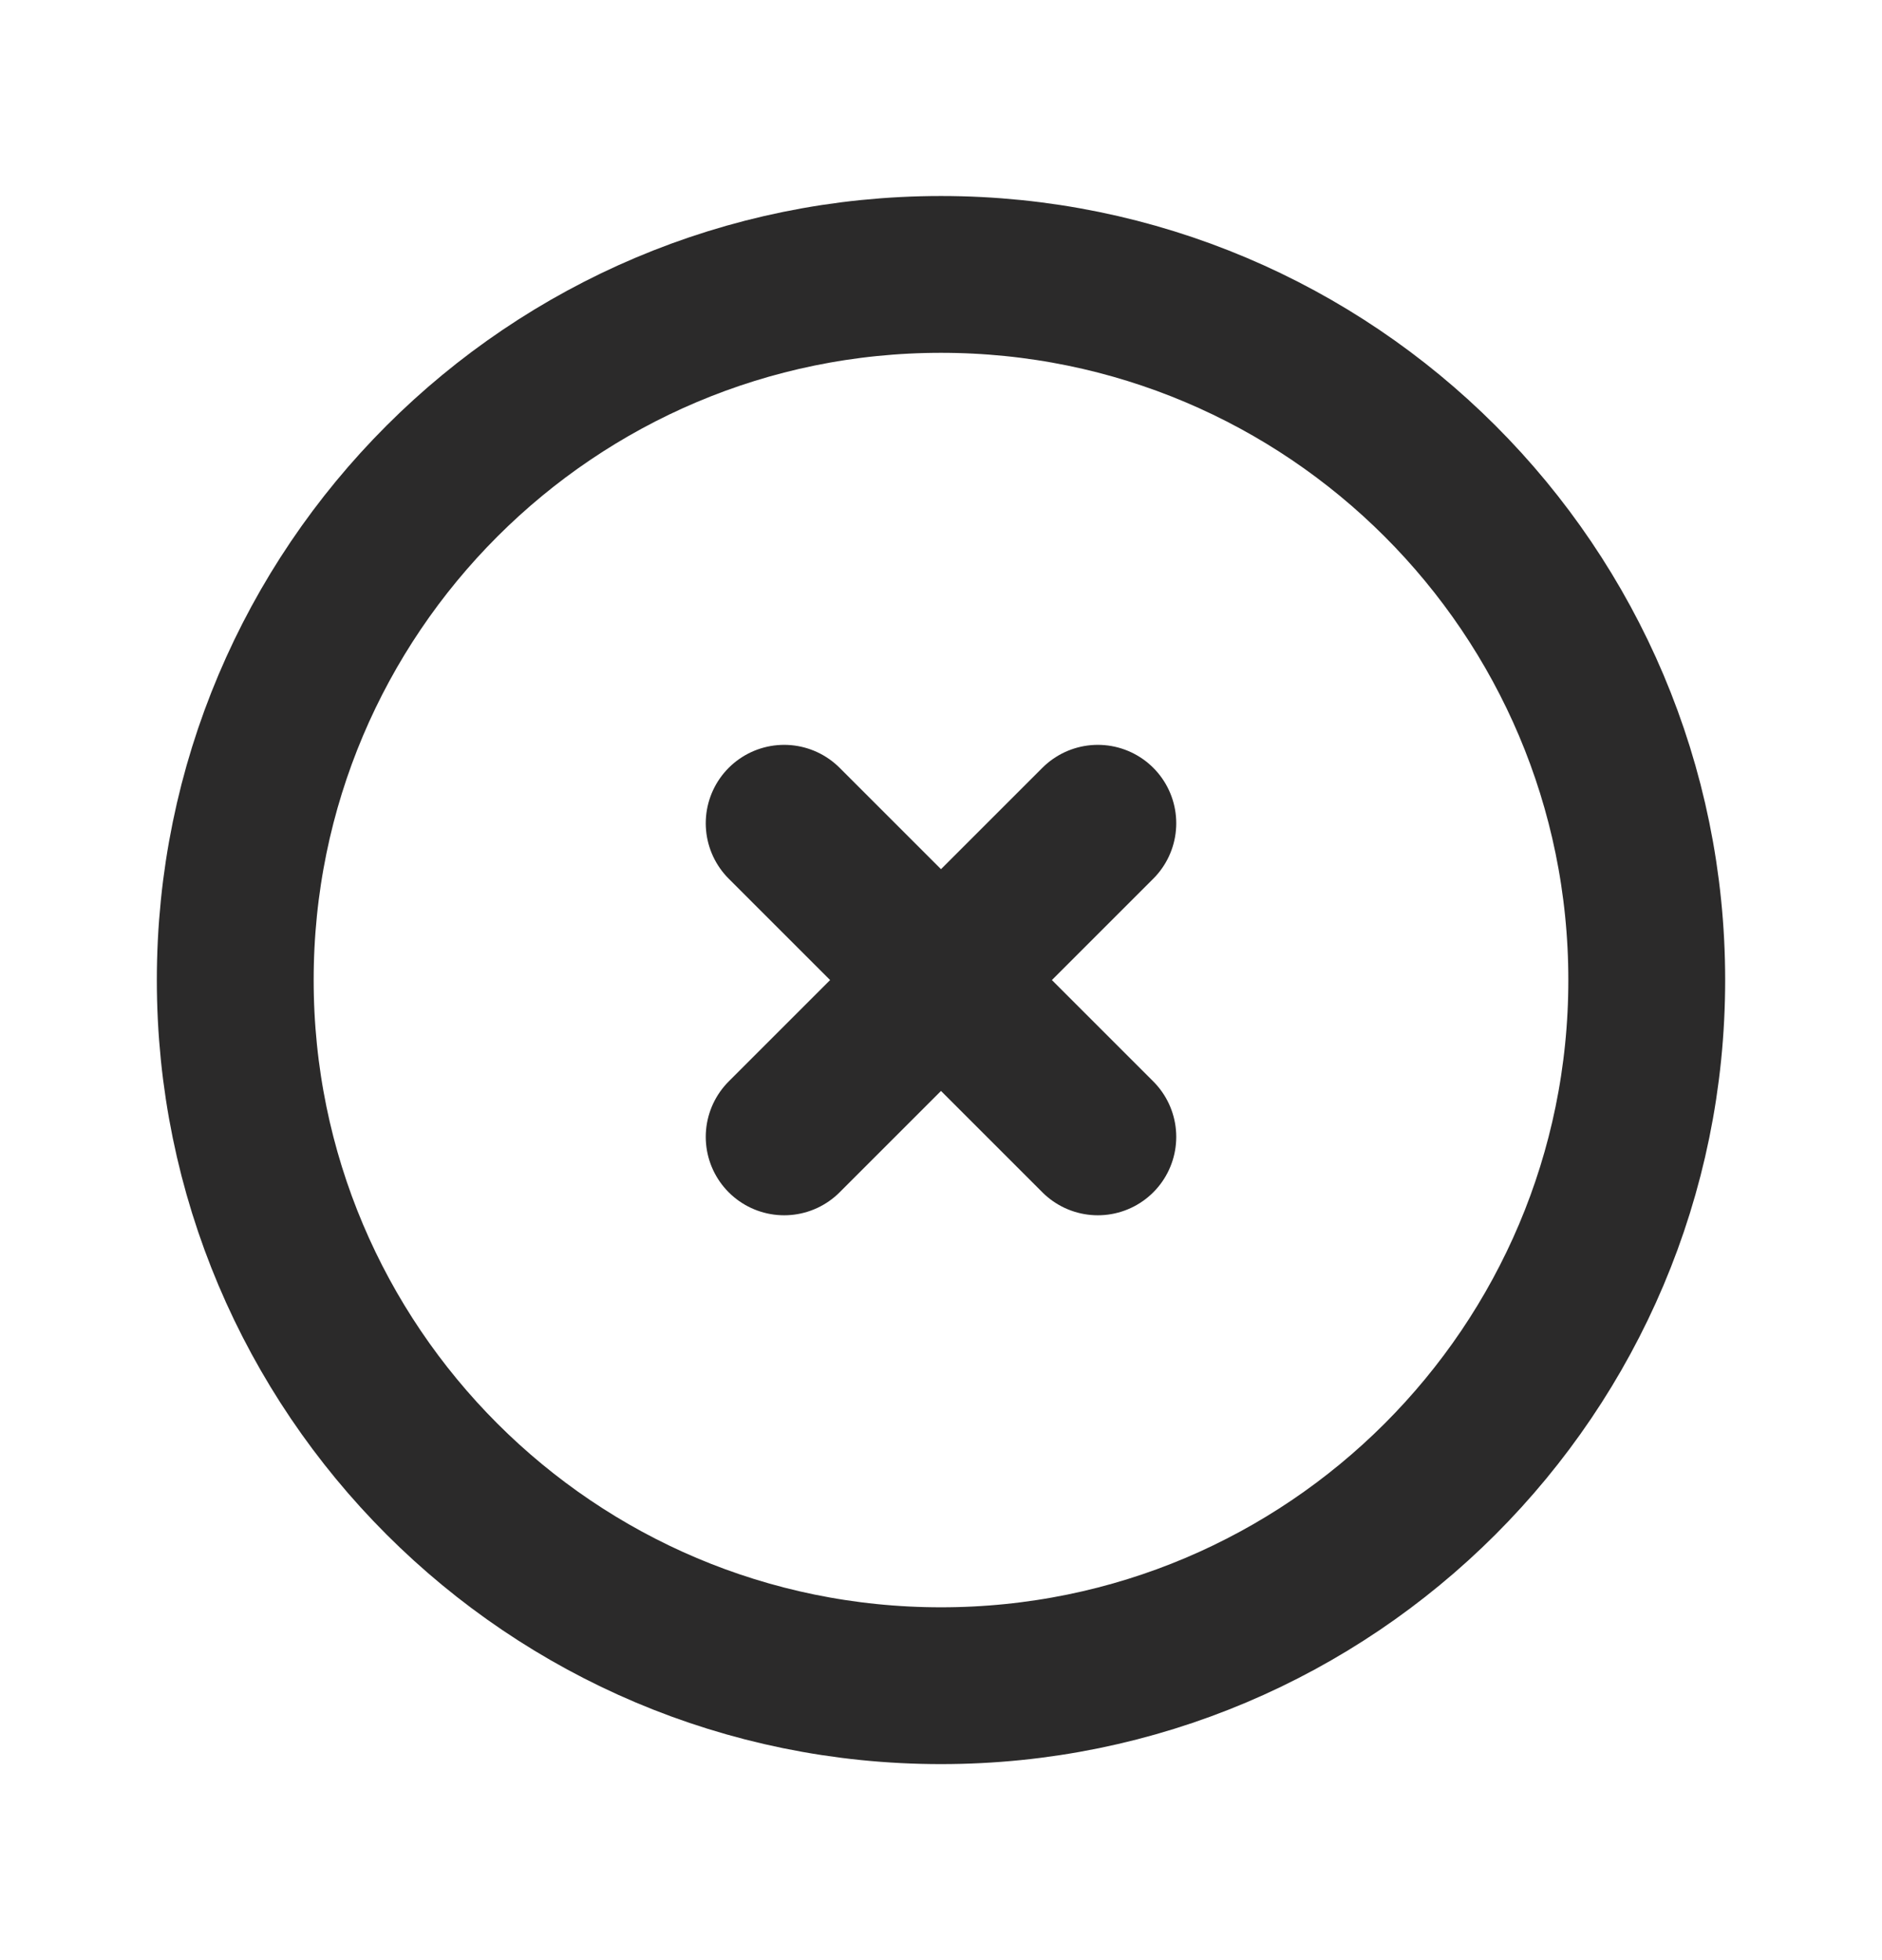 <svg width="24" height="25" viewBox="0 0 24 25" fill="none" xmlns="http://www.w3.org/2000/svg">
<path d="M10 14.5L12 12.5M12 12.5L14 10.5M12 12.5L10 10.5M12 12.5L14 14.5M21 12.5C21 17.471 16.971 21.5 12 21.5C7.029 21.5 3 17.471 3 12.5C3 7.529 7.029 3.5 12 3.5C16.971 3.5 21 7.529 21 12.5Z" stroke="#2B2A2A" stroke-width="2" stroke-linecap="round" stroke-linejoin="round"/>
</svg>
